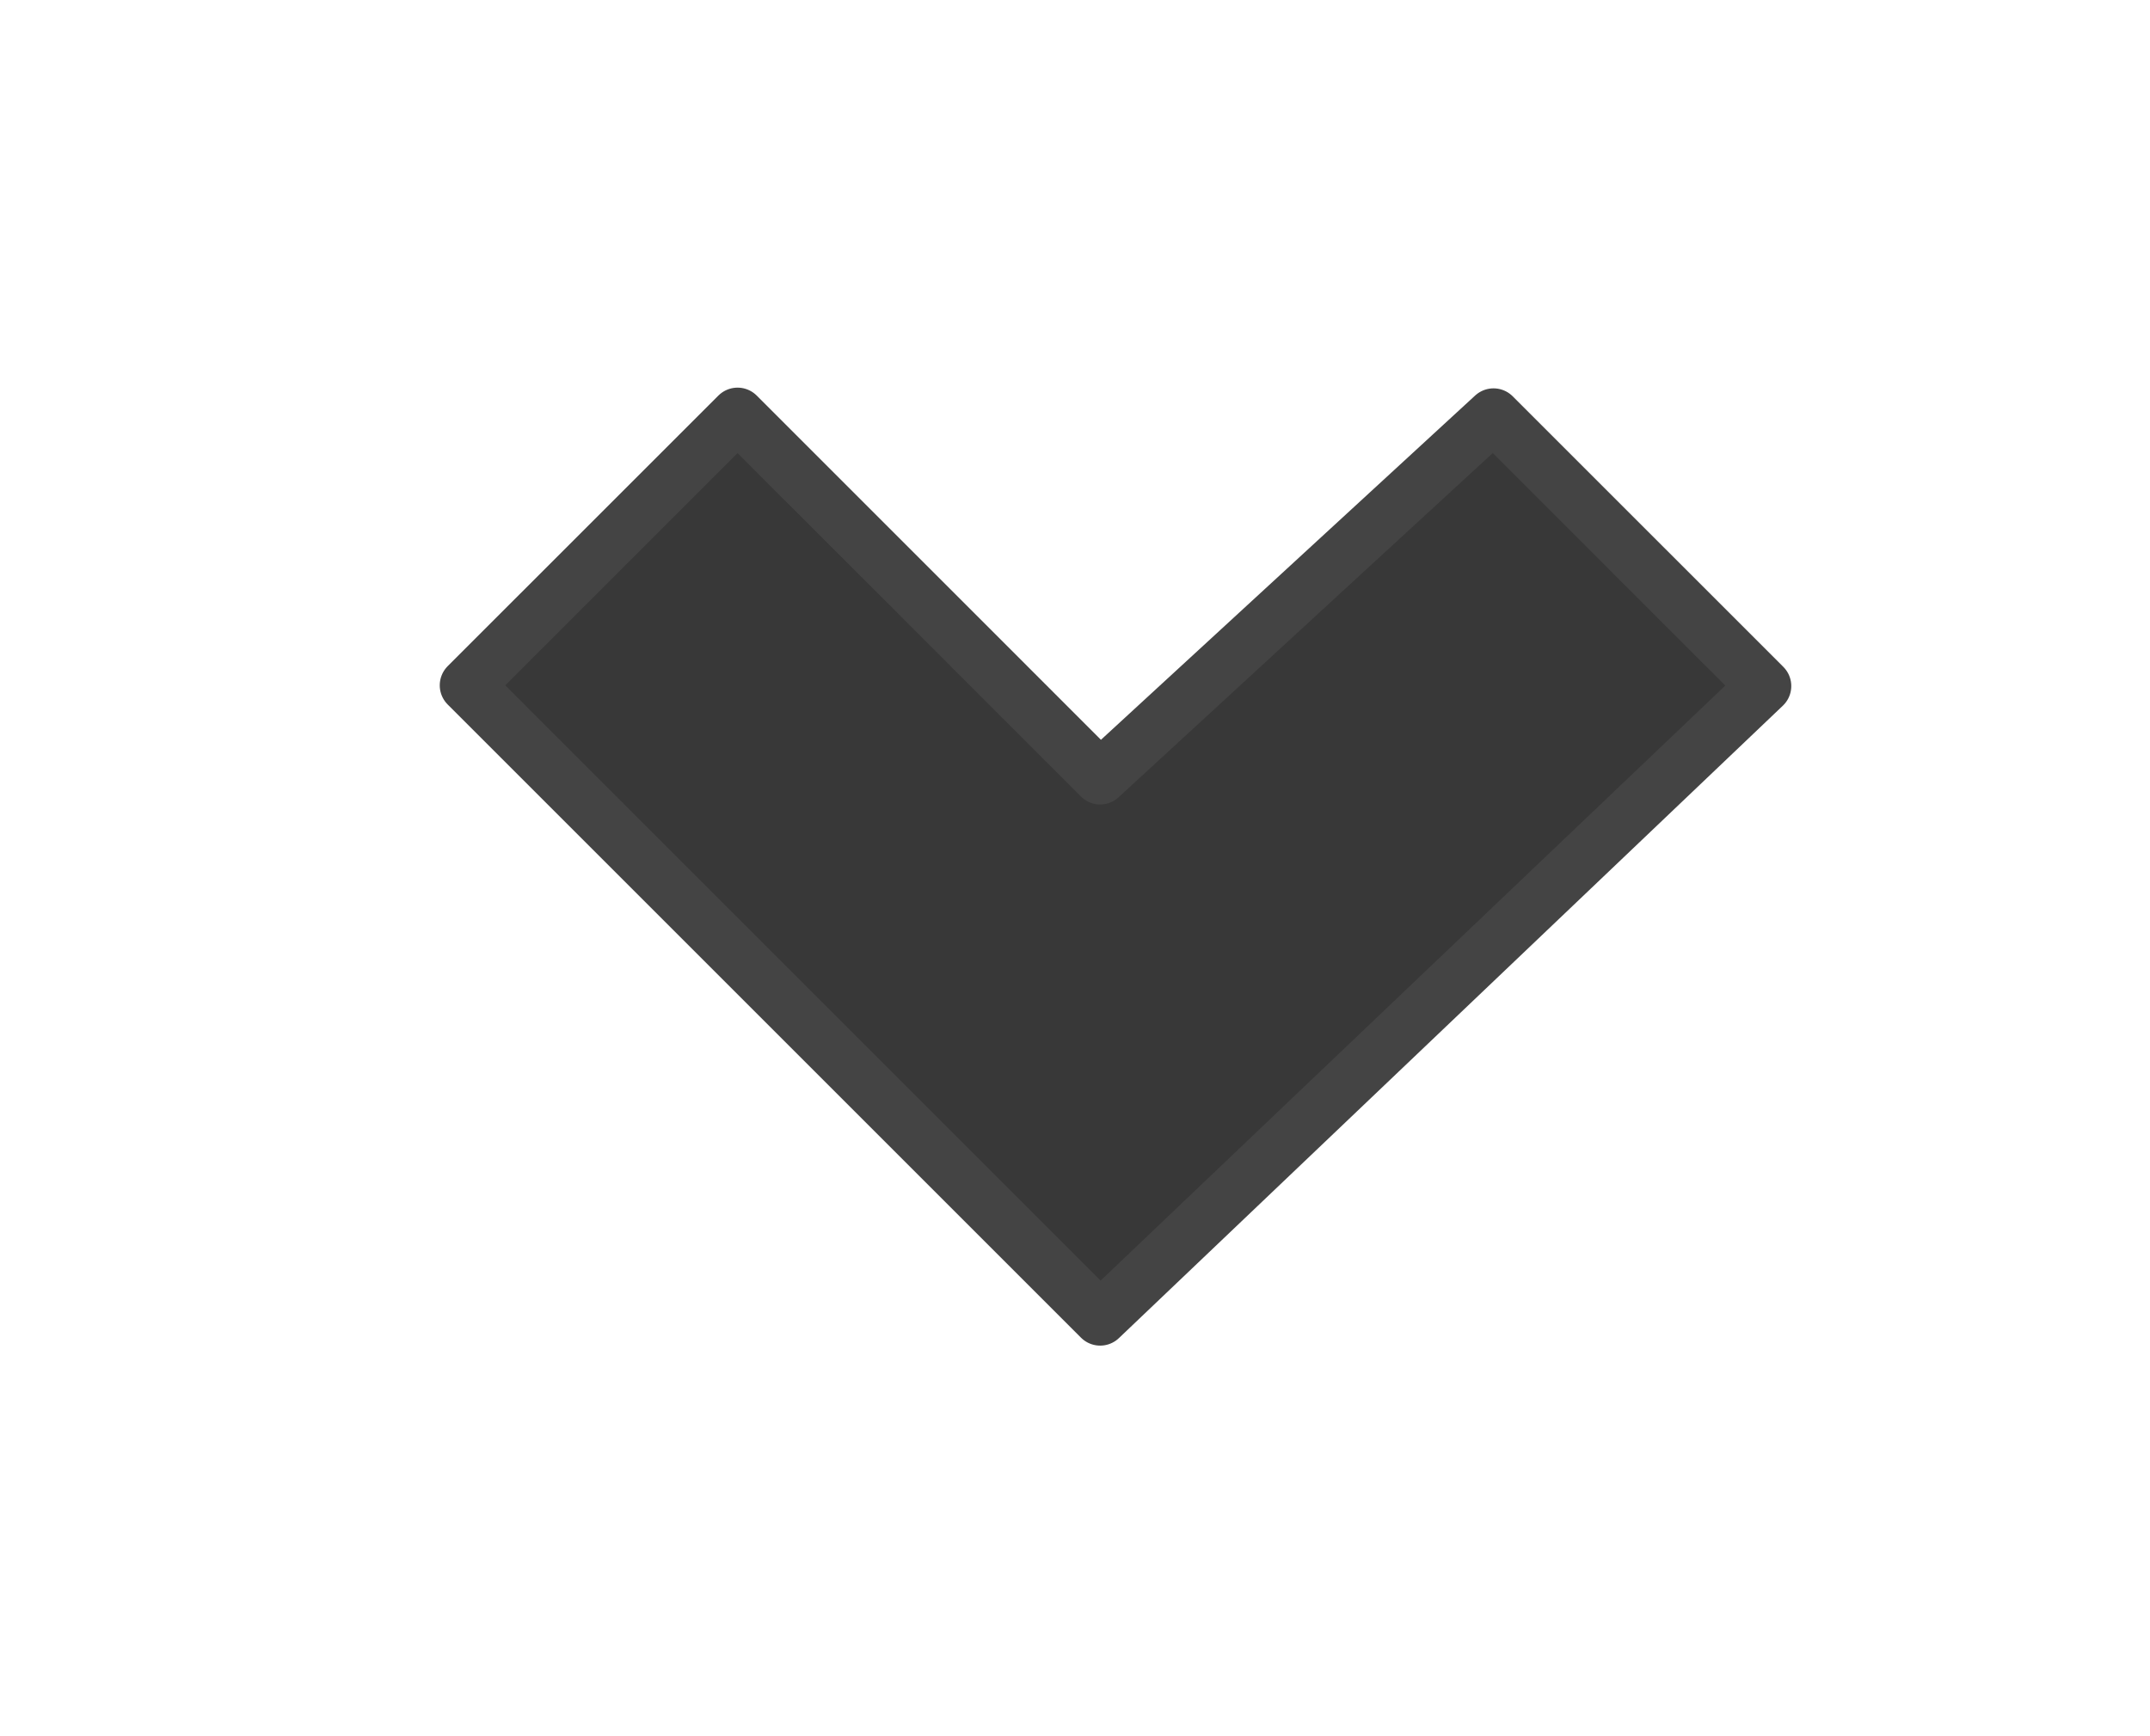 <?xml version="1.0" encoding="UTF-8" standalone="no"?>
<svg
   xmlns:dc="http://purl.org/dc/elements/1.1/"
   xmlns:cc="http://creativecommons.org/ns#"
   xmlns:rdf="http://www.w3.org/1999/02/22-rdf-syntax-ns#"
   xmlns:svg="http://www.w3.org/2000/svg"
   xmlns="http://www.w3.org/2000/svg"
   xmlns:xlink="http://www.w3.org/1999/xlink"
   xmlns:sodipodi="http://sodipodi.sourceforge.net/DTD/sodipodi-0.dtd"
   xmlns:inkscape="http://www.inkscape.org/namespaces/inkscape"
   width="32.931"
   height="26.594"
   id="svg4428"
   version="1.1"
   inkscape:version="0.48.2 r9819"
   sodipodi:docname="expand_on.svg">
  <sodipodi:namedview
     pagecolor="#ffffff"
     bordercolor="#666666"
     borderopacity="1"
     objecttolerance="10"
     gridtolerance="10"
     guidetolerance="10"
     inkscape:pageopacity="0"
     inkscape:pageshadow="2"
     inkscape:window-width="1436"
     inkscape:window-height="856"
     id="namedview4450"
     showgrid="false"
     fit-margin-top="0"
     fit-margin-left="0"
     fit-margin-right="0"
     fit-margin-bottom="0"
     inkscape:zoom="15.56299"
     inkscape:cx="18.135153"
     inkscape:cy="7.6234218"
     inkscape:window-x="4"
     inkscape:window-y="0"
     inkscape:window-maximized="1"
     inkscape:current-layer="svg4428" />
  <title
     id="title4430">nxt_checkbox_unchecked</title>
  <defs
     id="defs4432">
    <linearGradient
       id="linearGradient4990">
      <stop
         style="stop-color:#737b2d;stop-opacity:1;"
         offset="0"
         id="stop4992" />
      <stop
         style="stop-color:#eadc06;stop-opacity:1;"
         offset="1"
         id="stop4994" />
    </linearGradient>
    <linearGradient
       id="linearGradient3996">
      <stop
         offset="0"
         id="stop3998"
         stop-color="#b8b8b8" />
      <stop
         offset="1"
         id="stop4000"
         stop-opacity="0"
         stop-color="#b8b8b8" />
    </linearGradient>
    <linearGradient
       xlink:href="#linearGradient3996"
       id="linearGradient4027"
       gradientUnits="userSpaceOnUse"
       gradientTransform="matrix(0.98,0,0,1.504,-12.092,-449.52)"
       x1="-481.639"
       y1="1498.85"
       x2="-727.927"
       y2="1498.85" />
    <linearGradient
       xlink:href="#linearGradient3996"
       id="linearGradient4057"
       gradientUnits="userSpaceOnUse"
       gradientTransform="matrix(1.173,0,0,1.257,-14.47,-375.643)"
       x1="-481.639"
       y1="1498.85"
       x2="-727.927"
       y2="1498.85" />
    <symbol
       width="320"
       id="svg_9"
       height="320">
      <g
         id="svg_7">
        <path
           id="svg_8"
           d="M 20,200 120,290 300,110 265,75 120,220 60,160 20,200 z"
           inkscape:connector-curvature="0"
           style="fill:#00ee00;fill-rule:evenodd;stroke-width:0.25pt" />
      </g>
    </symbol>
  </defs>
  <path
     style="fill:#383838;fill-opacity:1;fill-rule:nonzero;stroke:#444444;stroke-width:0.831;stroke-linejoin:round;stroke-opacity:1"
     d="M 7.151,10.499 16.851,20.199 27.021,10.51 22.876,6.365 16.851,11.909 11.297,6.354 z"
     id="rect4963"
     inkscape:connector-curvature="0"
     sodipodi:nodetypes="ccccccc" />
</svg>
